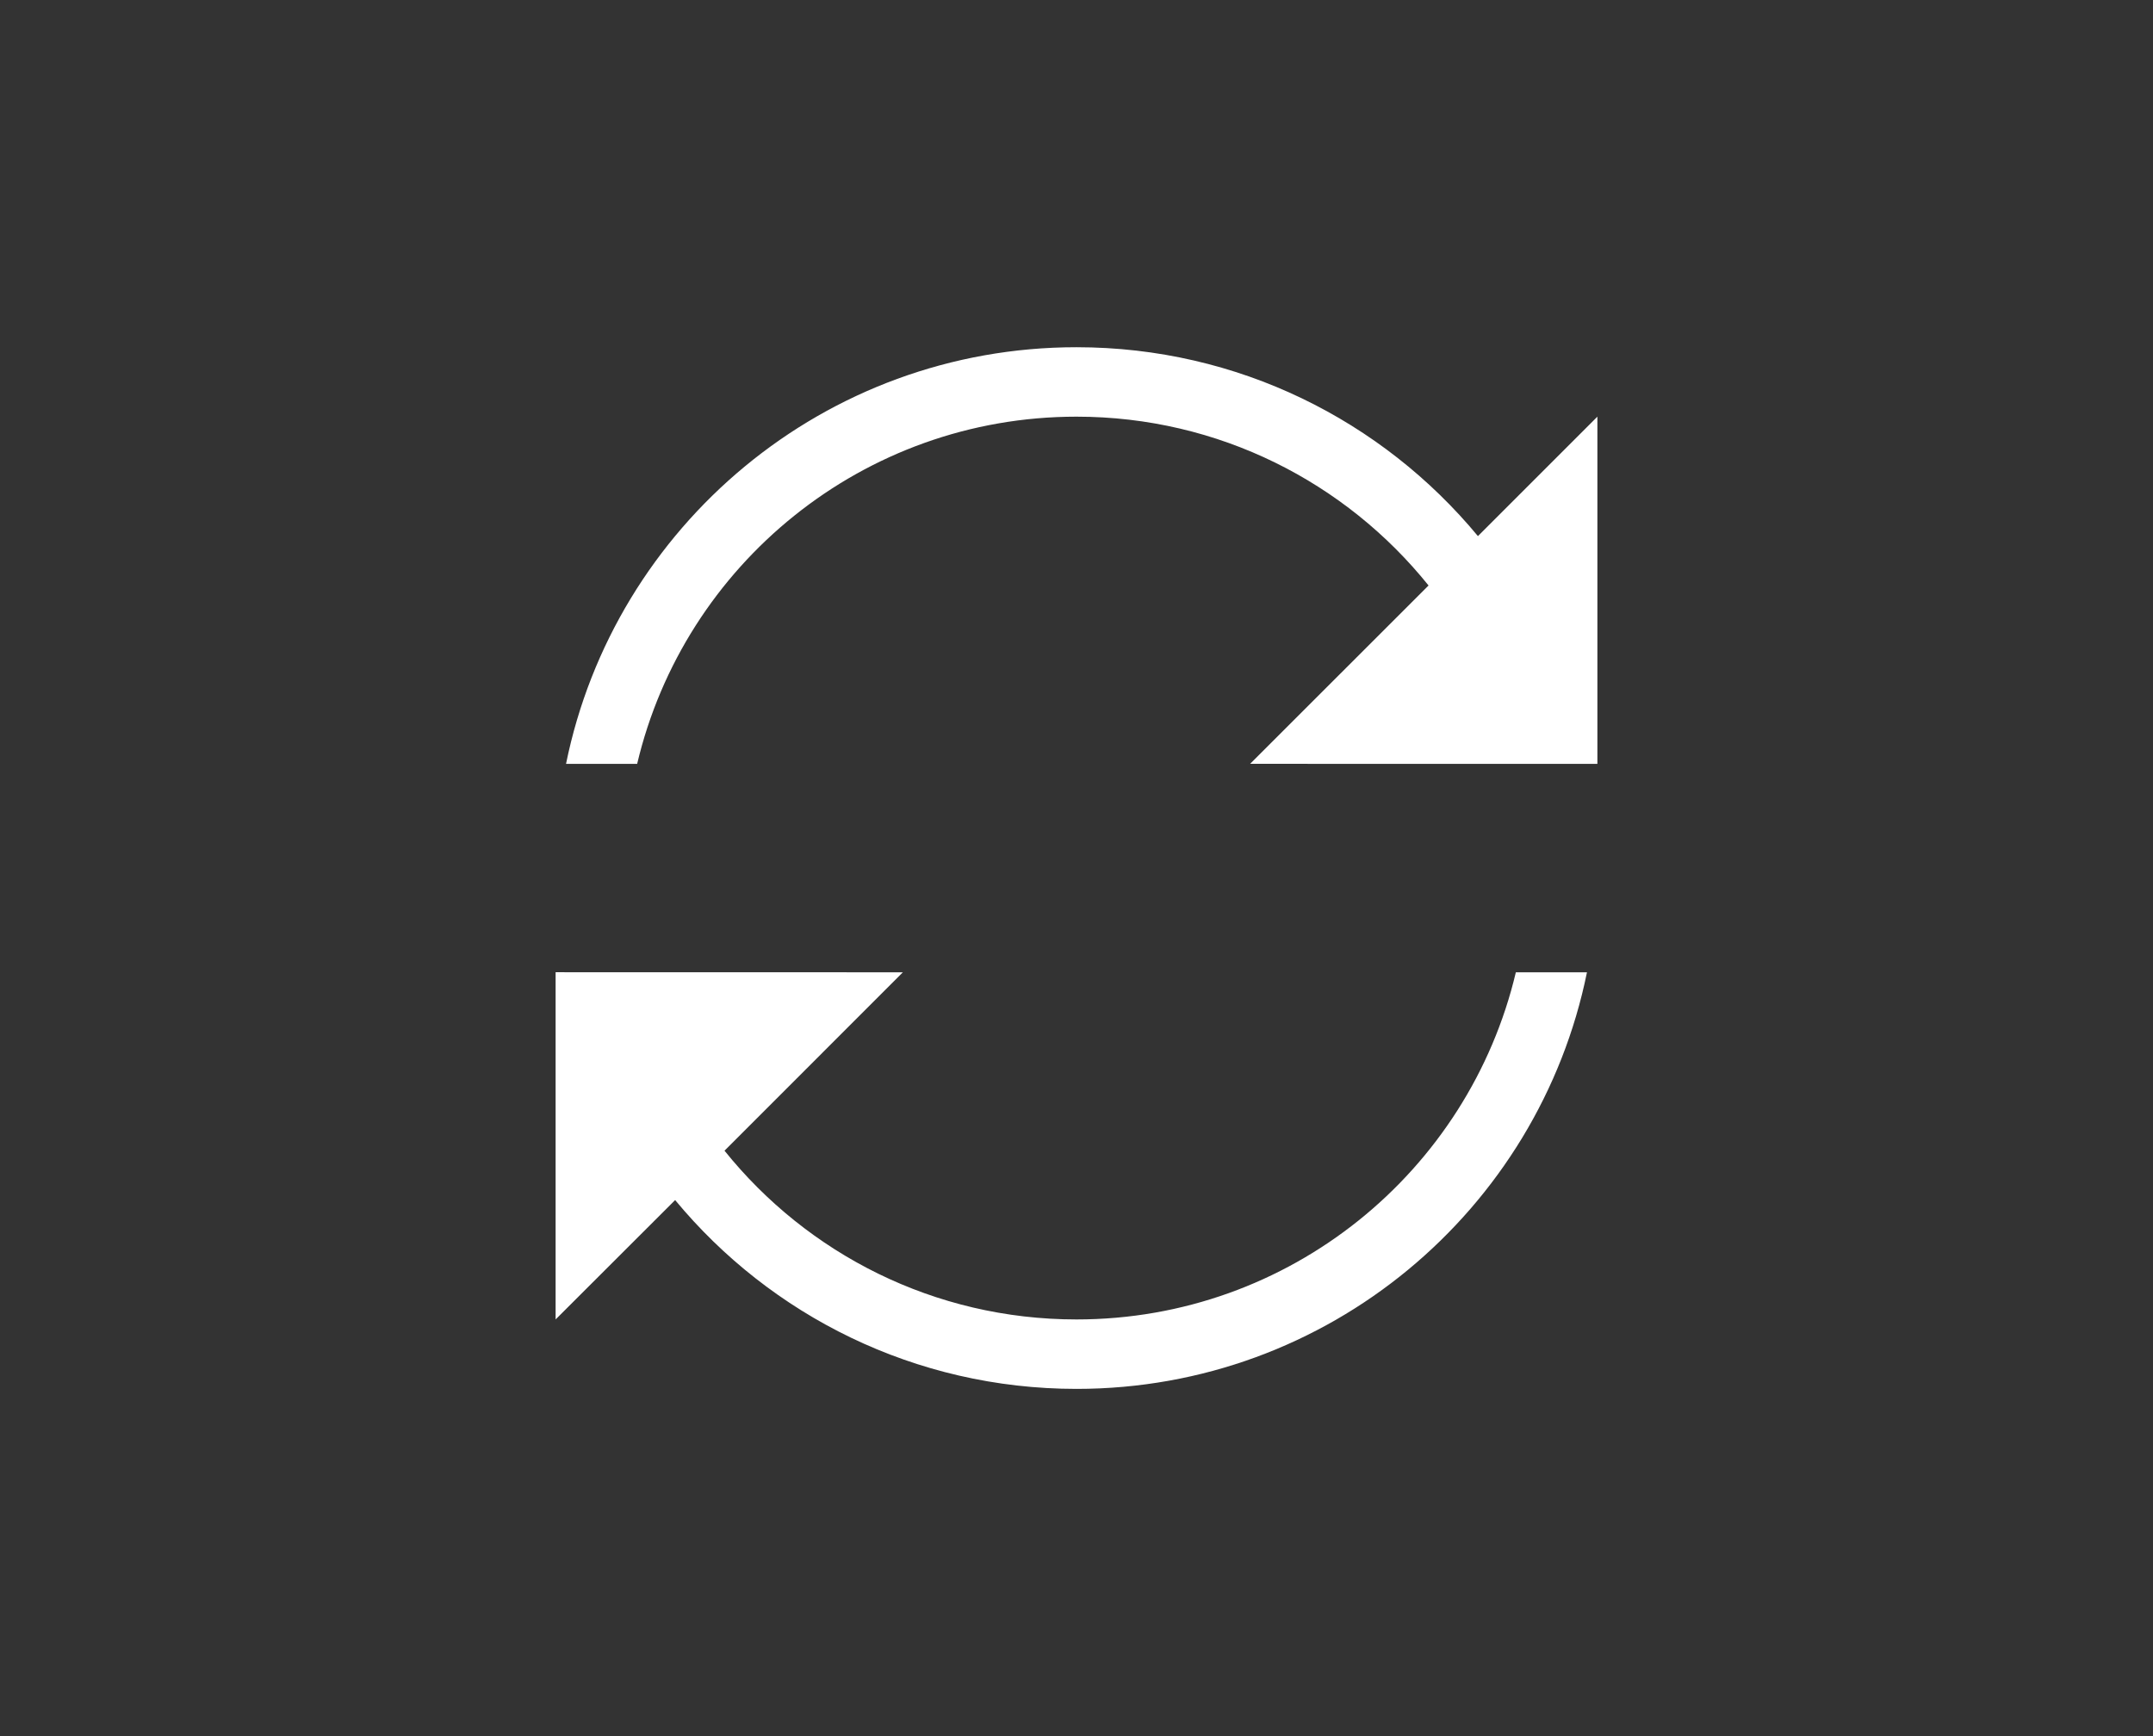 <svg xmlns="http://www.w3.org/2000/svg" width="31" height="25" viewBox="0 0 31 25"><rect x="0" y="0" width="31" height="25" fill="#333333" stroke="none"/><path fill="#FFF" fill-rule="evenodd" d="M13,14.001 L10.432,16.57 C11.623,18.052 13.451,19 15.5,19 C18.573,19 21.148,16.867 21.826,14.001 L22.85,14.001 C22.155,17.424 19.128,20 15.5,20 C13.175,20 11.096,18.942 9.721,17.281 L8,19 L8,14 L13,14.001 Z M21.826,11 L18,10.999 L20.569,8.431 C19.378,6.949 17.55,6 15.5,6 C12.426,6 9.851,8.133 9.174,11 L8.15,11 C8.845,7.577 11.871,5 15.5,5 C17.826,5 19.904,6.058 21.28,7.72 L23,6 L23,11 L21.826,11 Z"/></svg>